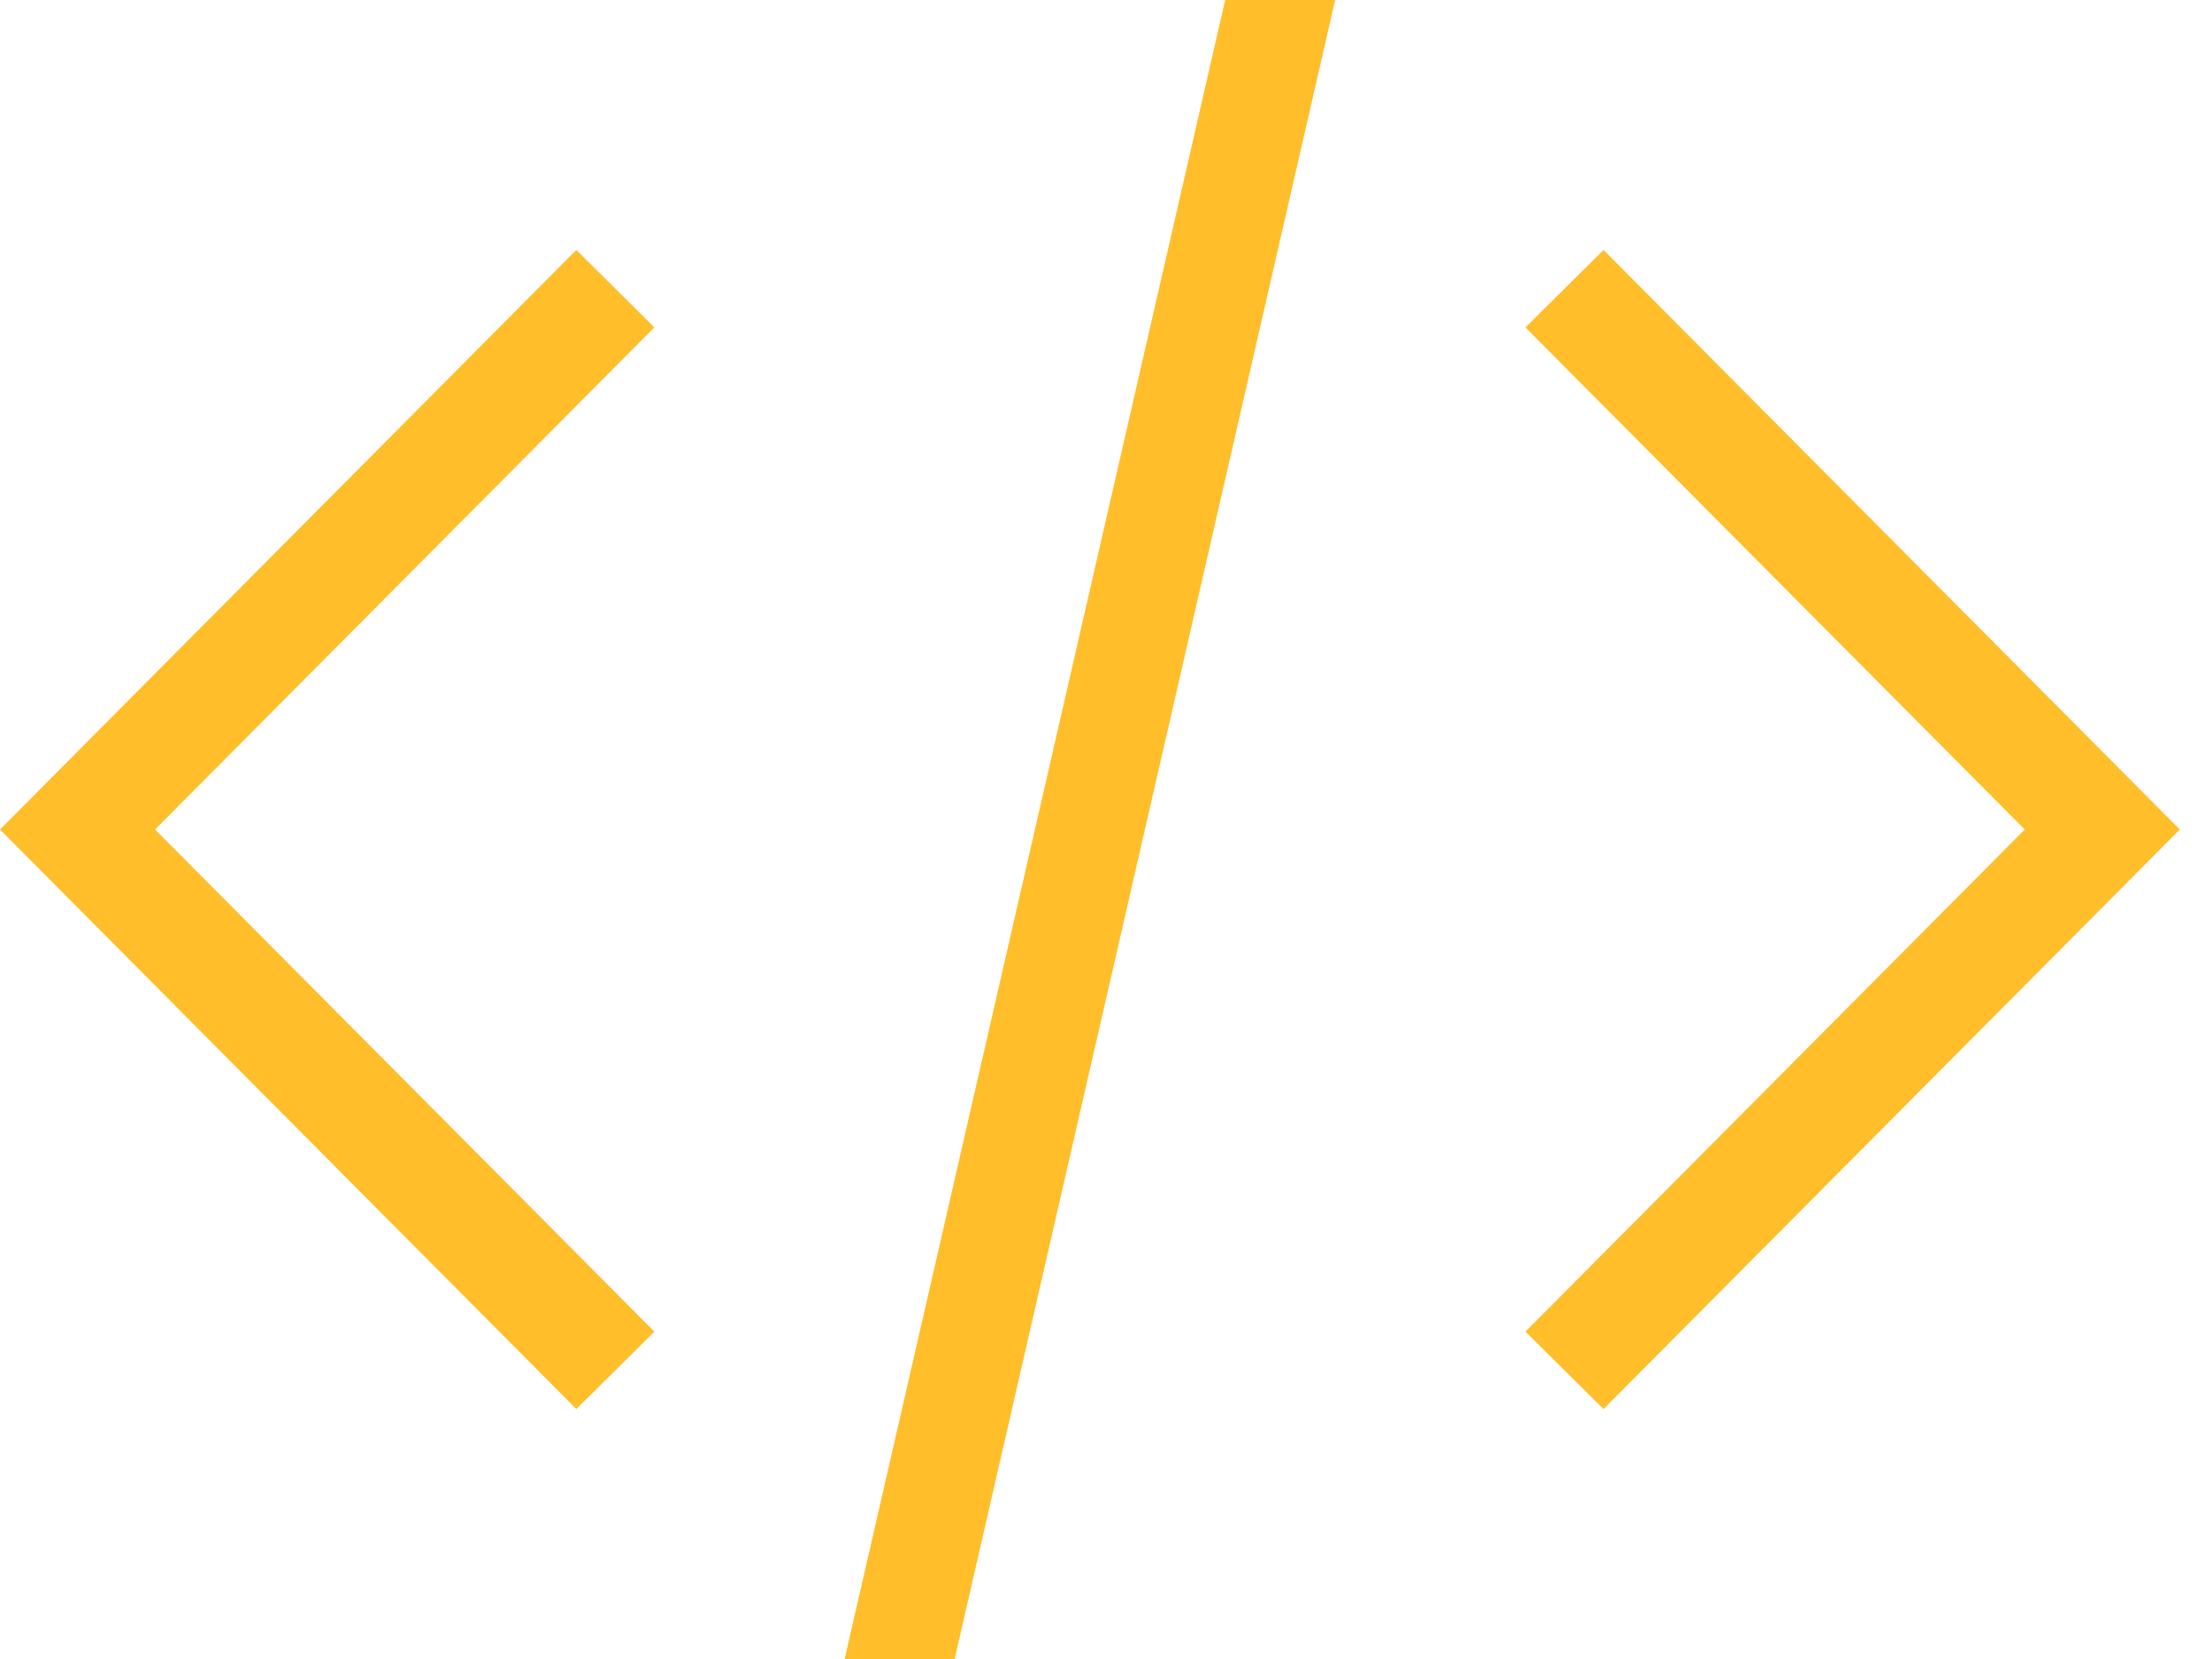 <svg width="52" height="39" viewBox="0 0 52 39" xmlns="http://www.w3.org/2000/svg"><title>xmlShape</title><path d="M37.696 33.124l-1.836-1.82L47.598 19.5 35.86 7.696l1.836-1.82L51.243 19.5 37.696 33.124zm-24.148 0L0 19.5 13.548 5.876l1.835 1.82L3.645 19.5l11.738 11.804-1.835 1.82zM28.802 0h2.585l-8.945 39h-2.586l8.946-39z" fill="#FFBE2A" fill-rule="evenodd"/></svg>
